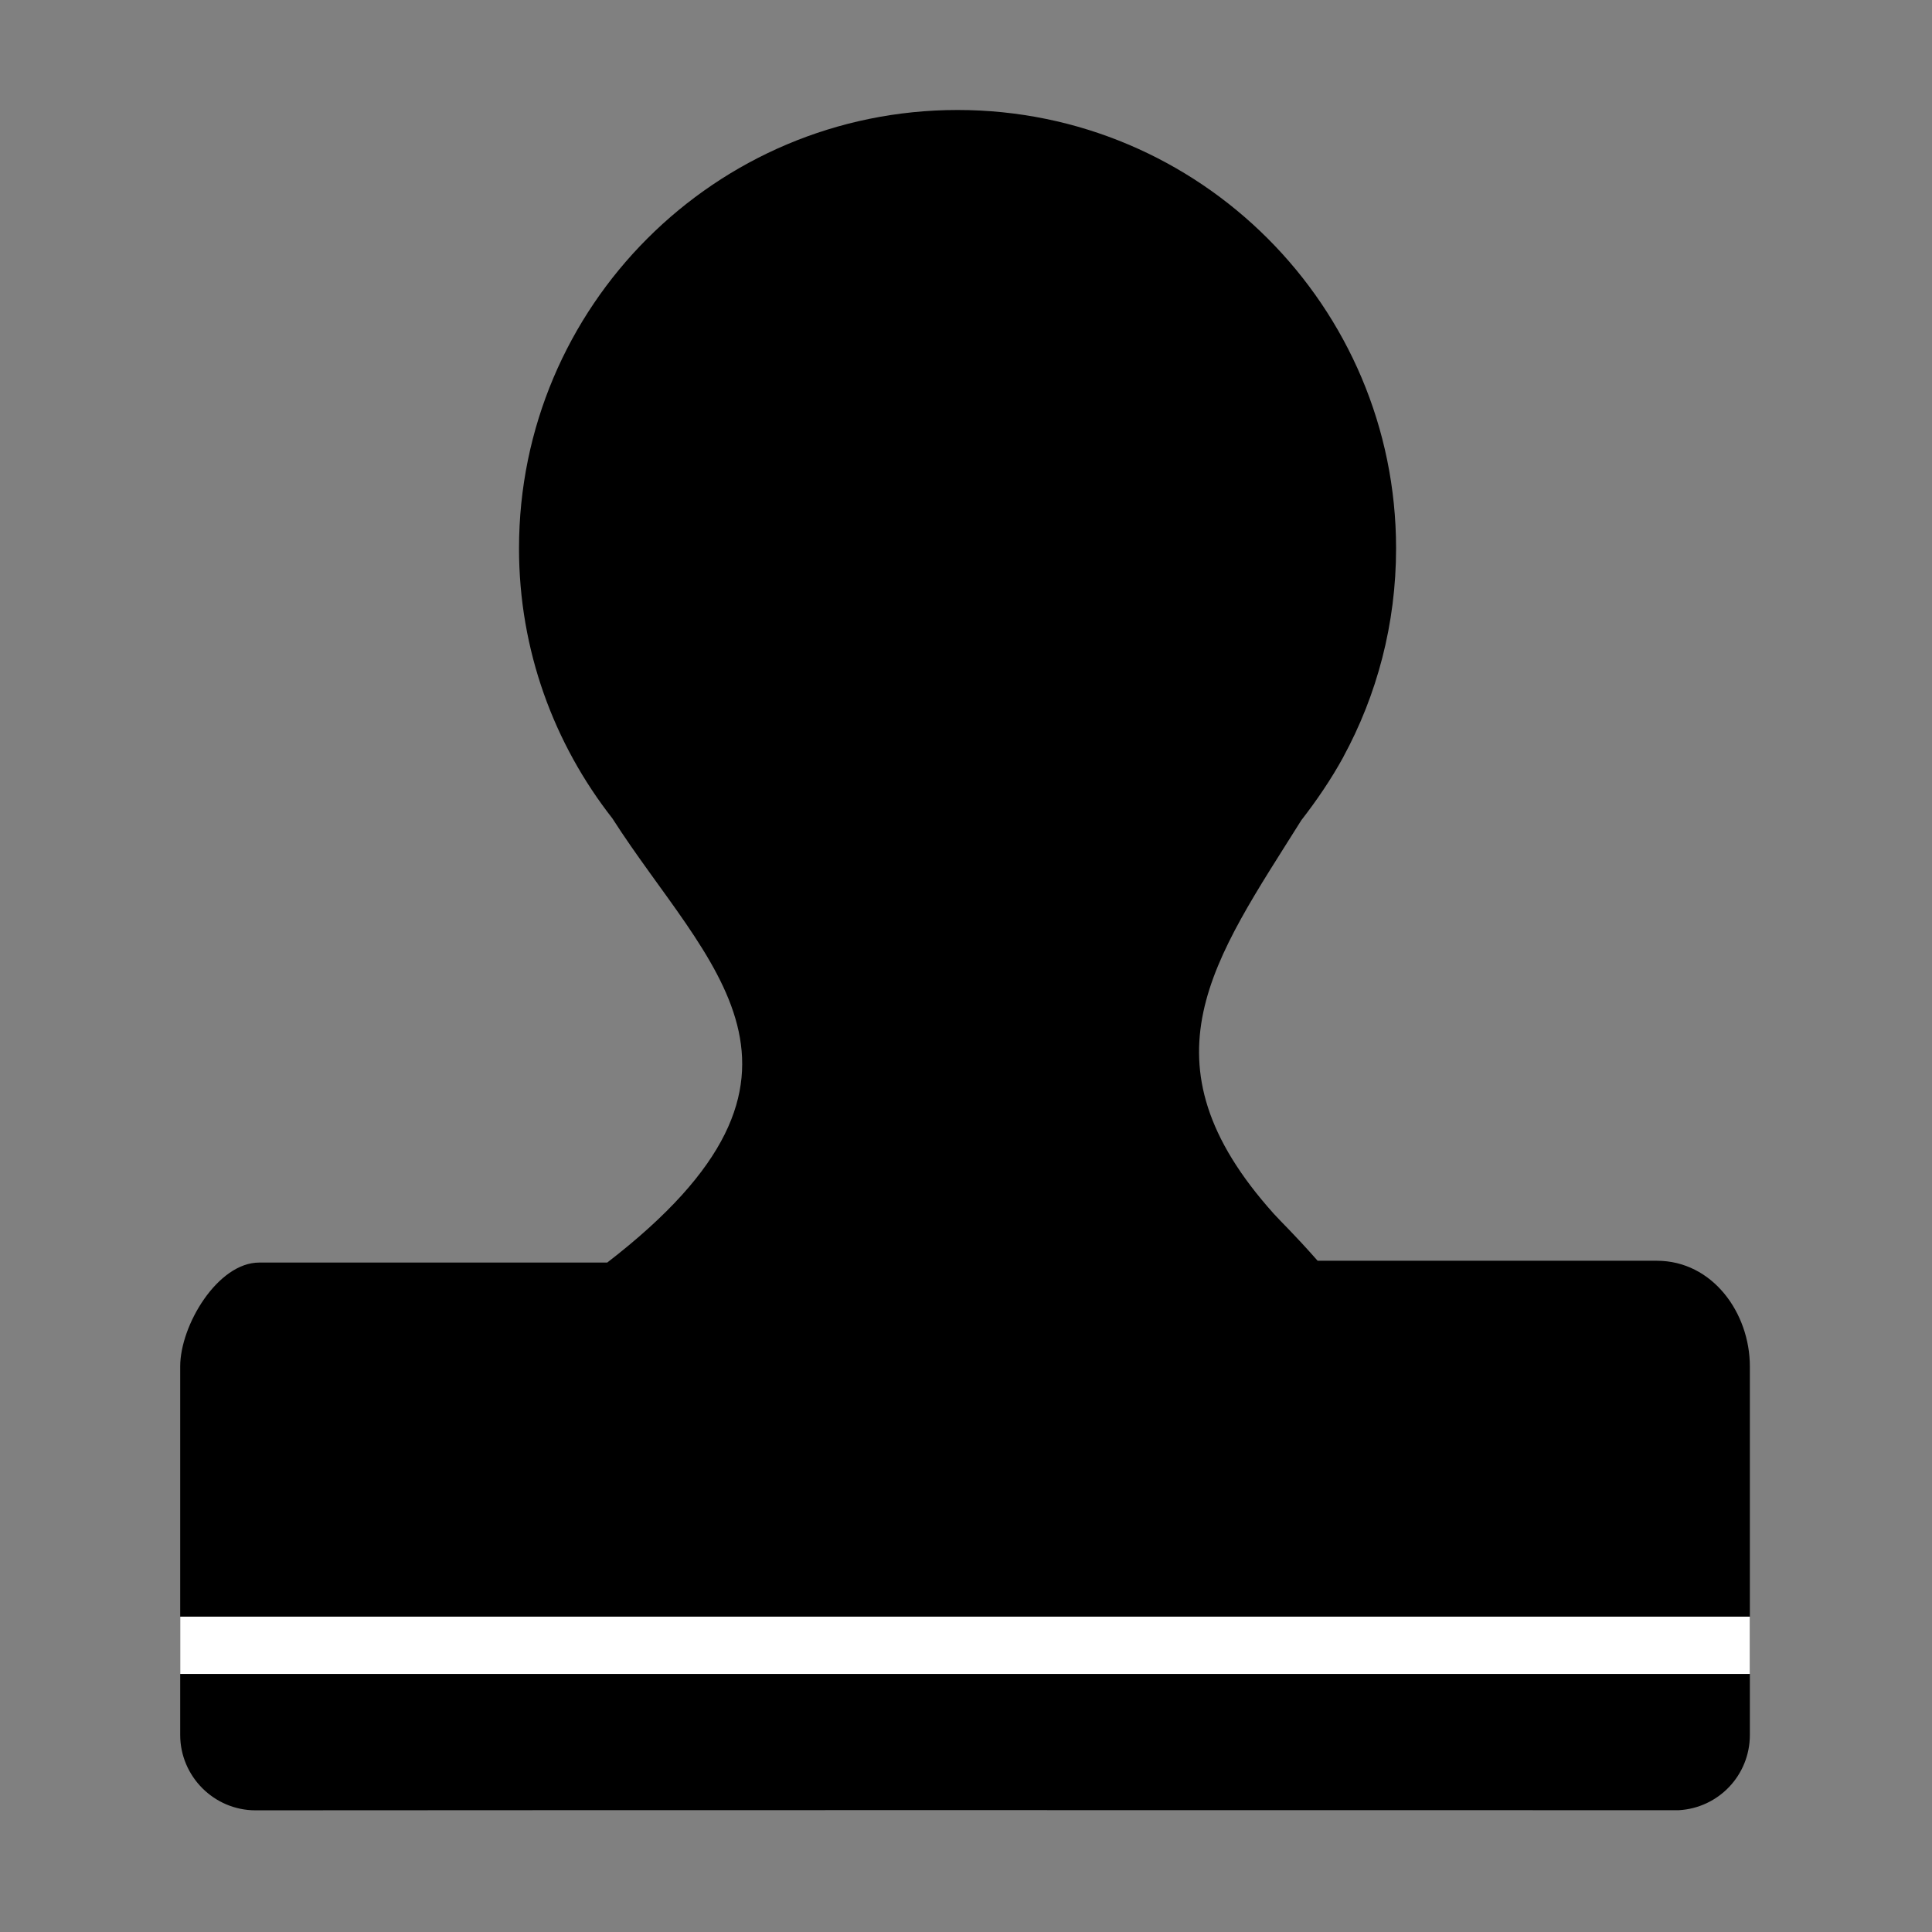 <?xml version="1.0" standalone="no"?><!DOCTYPE svg PUBLIC "-//W3C//DTD SVG 1.1//EN" "http://www.w3.org/Graphics/SVG/1.1/DTD/svg11.dtd"><svg t="1574040372607" class="icon" viewBox="0 0 1024 1024" version="1.1" xmlns="http://www.w3.org/2000/svg" p-id="11818" xmlns:xlink="http://www.w3.org/1999/xlink" width="14" height="14"><rect x="0" y="0" width="1024" height="1024" fill="#808080" stroke="none"/><defs><style type="text/css"></style></defs><path d="M878.16 668.23H698.374c-12.971-14.71-19.08-20.28-23.274-24.953-72.638-80.967-31.693-134.616 14.618-208.514 8.178-10.544 15.696-21.567 22.106-33.219 0-0.062 0.149-0.24 0.149-0.24l-0.028-0.03c17.852-32.83 28.007-70.542 28.007-110.621 0-128.296-104.092-232.357-232.416-232.357-128.385 0-232.448 104.062-232.448 232.357 0 54.097 18.601 103.672 49.514 143.152 49.905 78.12 127.276 135.154-2.755 235.38h-184.46c-21.928 0-41.877 33.132-41.877 55.089v195.272c0 21.987 17.973 39.96 39.9 39.96 251.568-0.192 503.316-0.064 754.38-0.064 21.087-1.175 37.674-18.543 37.674-39.896V724.275c0-28.426-19.82-56.046-49.304-56.046z" p-id="11819"></path><path d="M95.51 856.844h831.954v30.377H95.51v-30.377z" fill="#ffffff" p-id="11820"></path></svg>